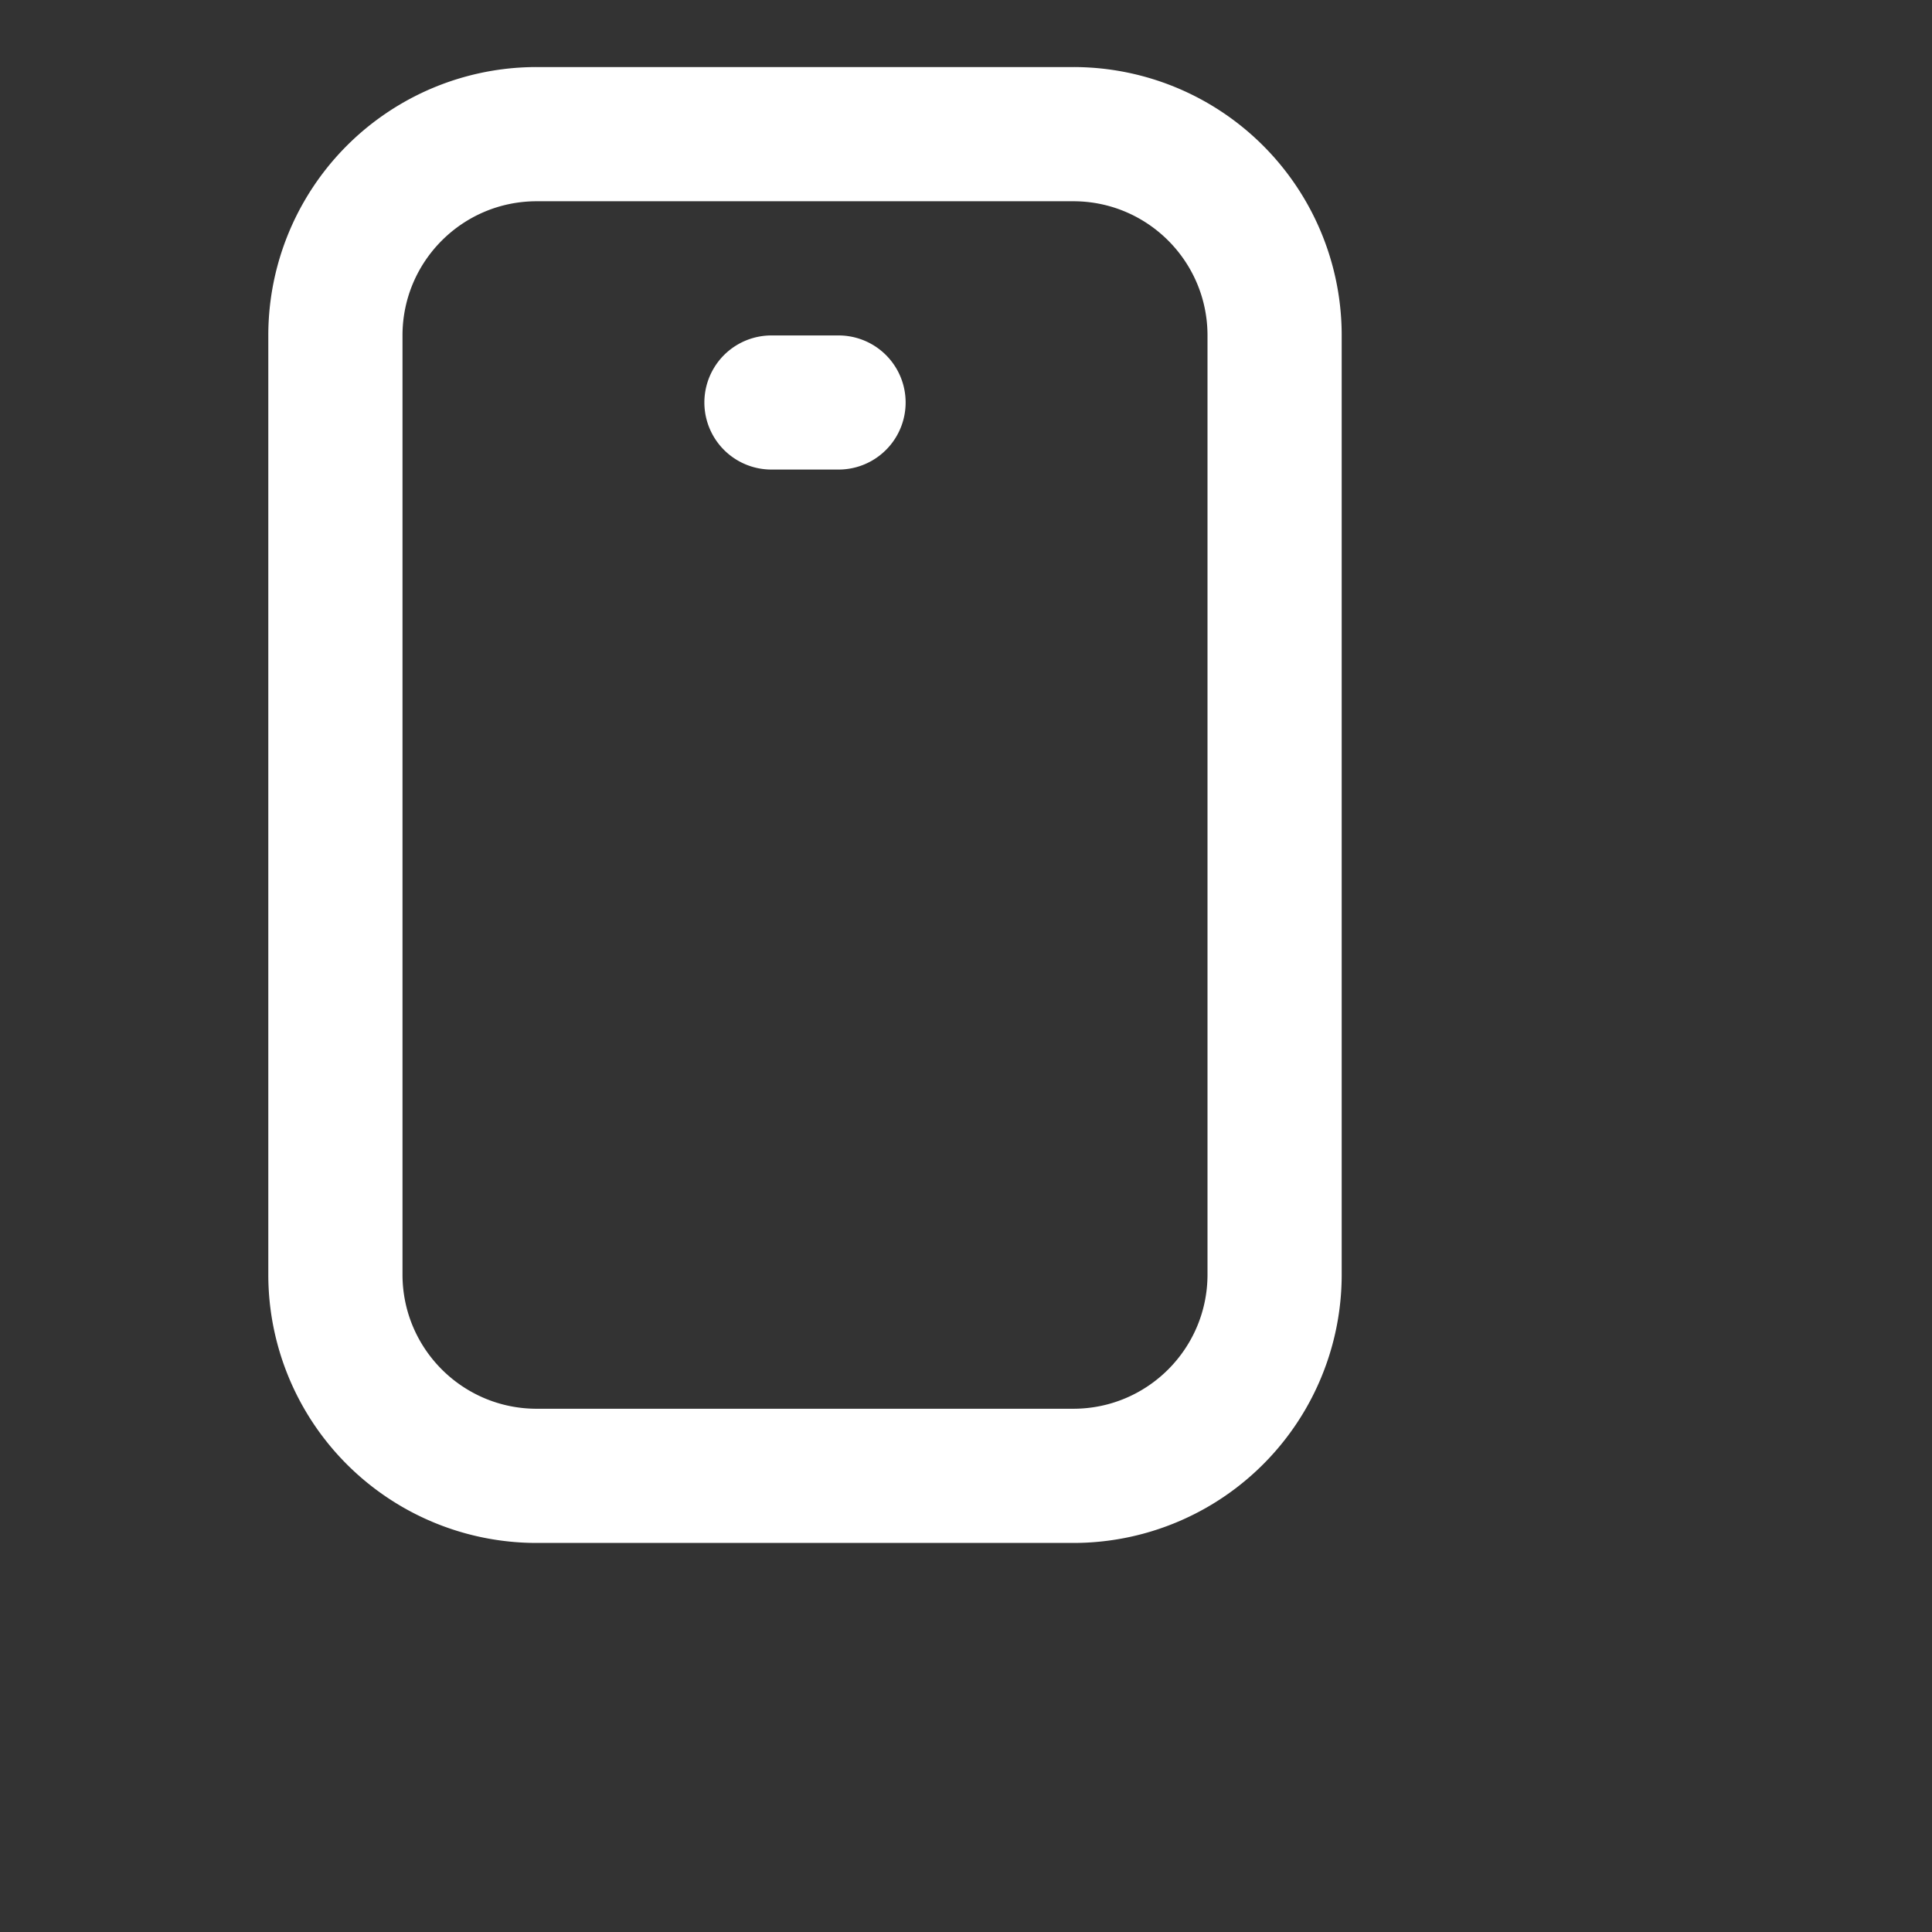 <?xml version="1.0" encoding="utf-8"?>
<svg fill="#FFFFFF" viewBox="0 0 24 24" xmlns="http://www.w3.org/2000/svg">
<rect x="0" y="0" width="24" height="24" fill="#333333" stroke="none"/>
<path _ngcontent-ng-c1909134112="" clip-rule="evenodd" d="M6.667 2.5h6.666c.92 0 1.667.746 1.667 1.667v11.666c0 .92-.746 1.667-1.667 1.667H6.667C5.747 17.5 5 16.754 5 15.833V4.167c0-.92.746-1.667 1.667-1.667ZM3.333 4.167A3.333 3.333 0 0 1 6.667.833h6.666a3.333 3.333 0 0 1 3.334 3.334v11.666a3.333 3.333 0 0 1-3.334 3.334H6.667a3.333 3.333 0 0 1-3.334-3.334V4.167Zm6.25 0a.833.833 0 0 0 0 1.666h.834a.833.833 0 0 0 0-1.666h-.834Z" fill="#FFFFFF" fill-rule="evenodd" style="color: inherit"/>
</svg>